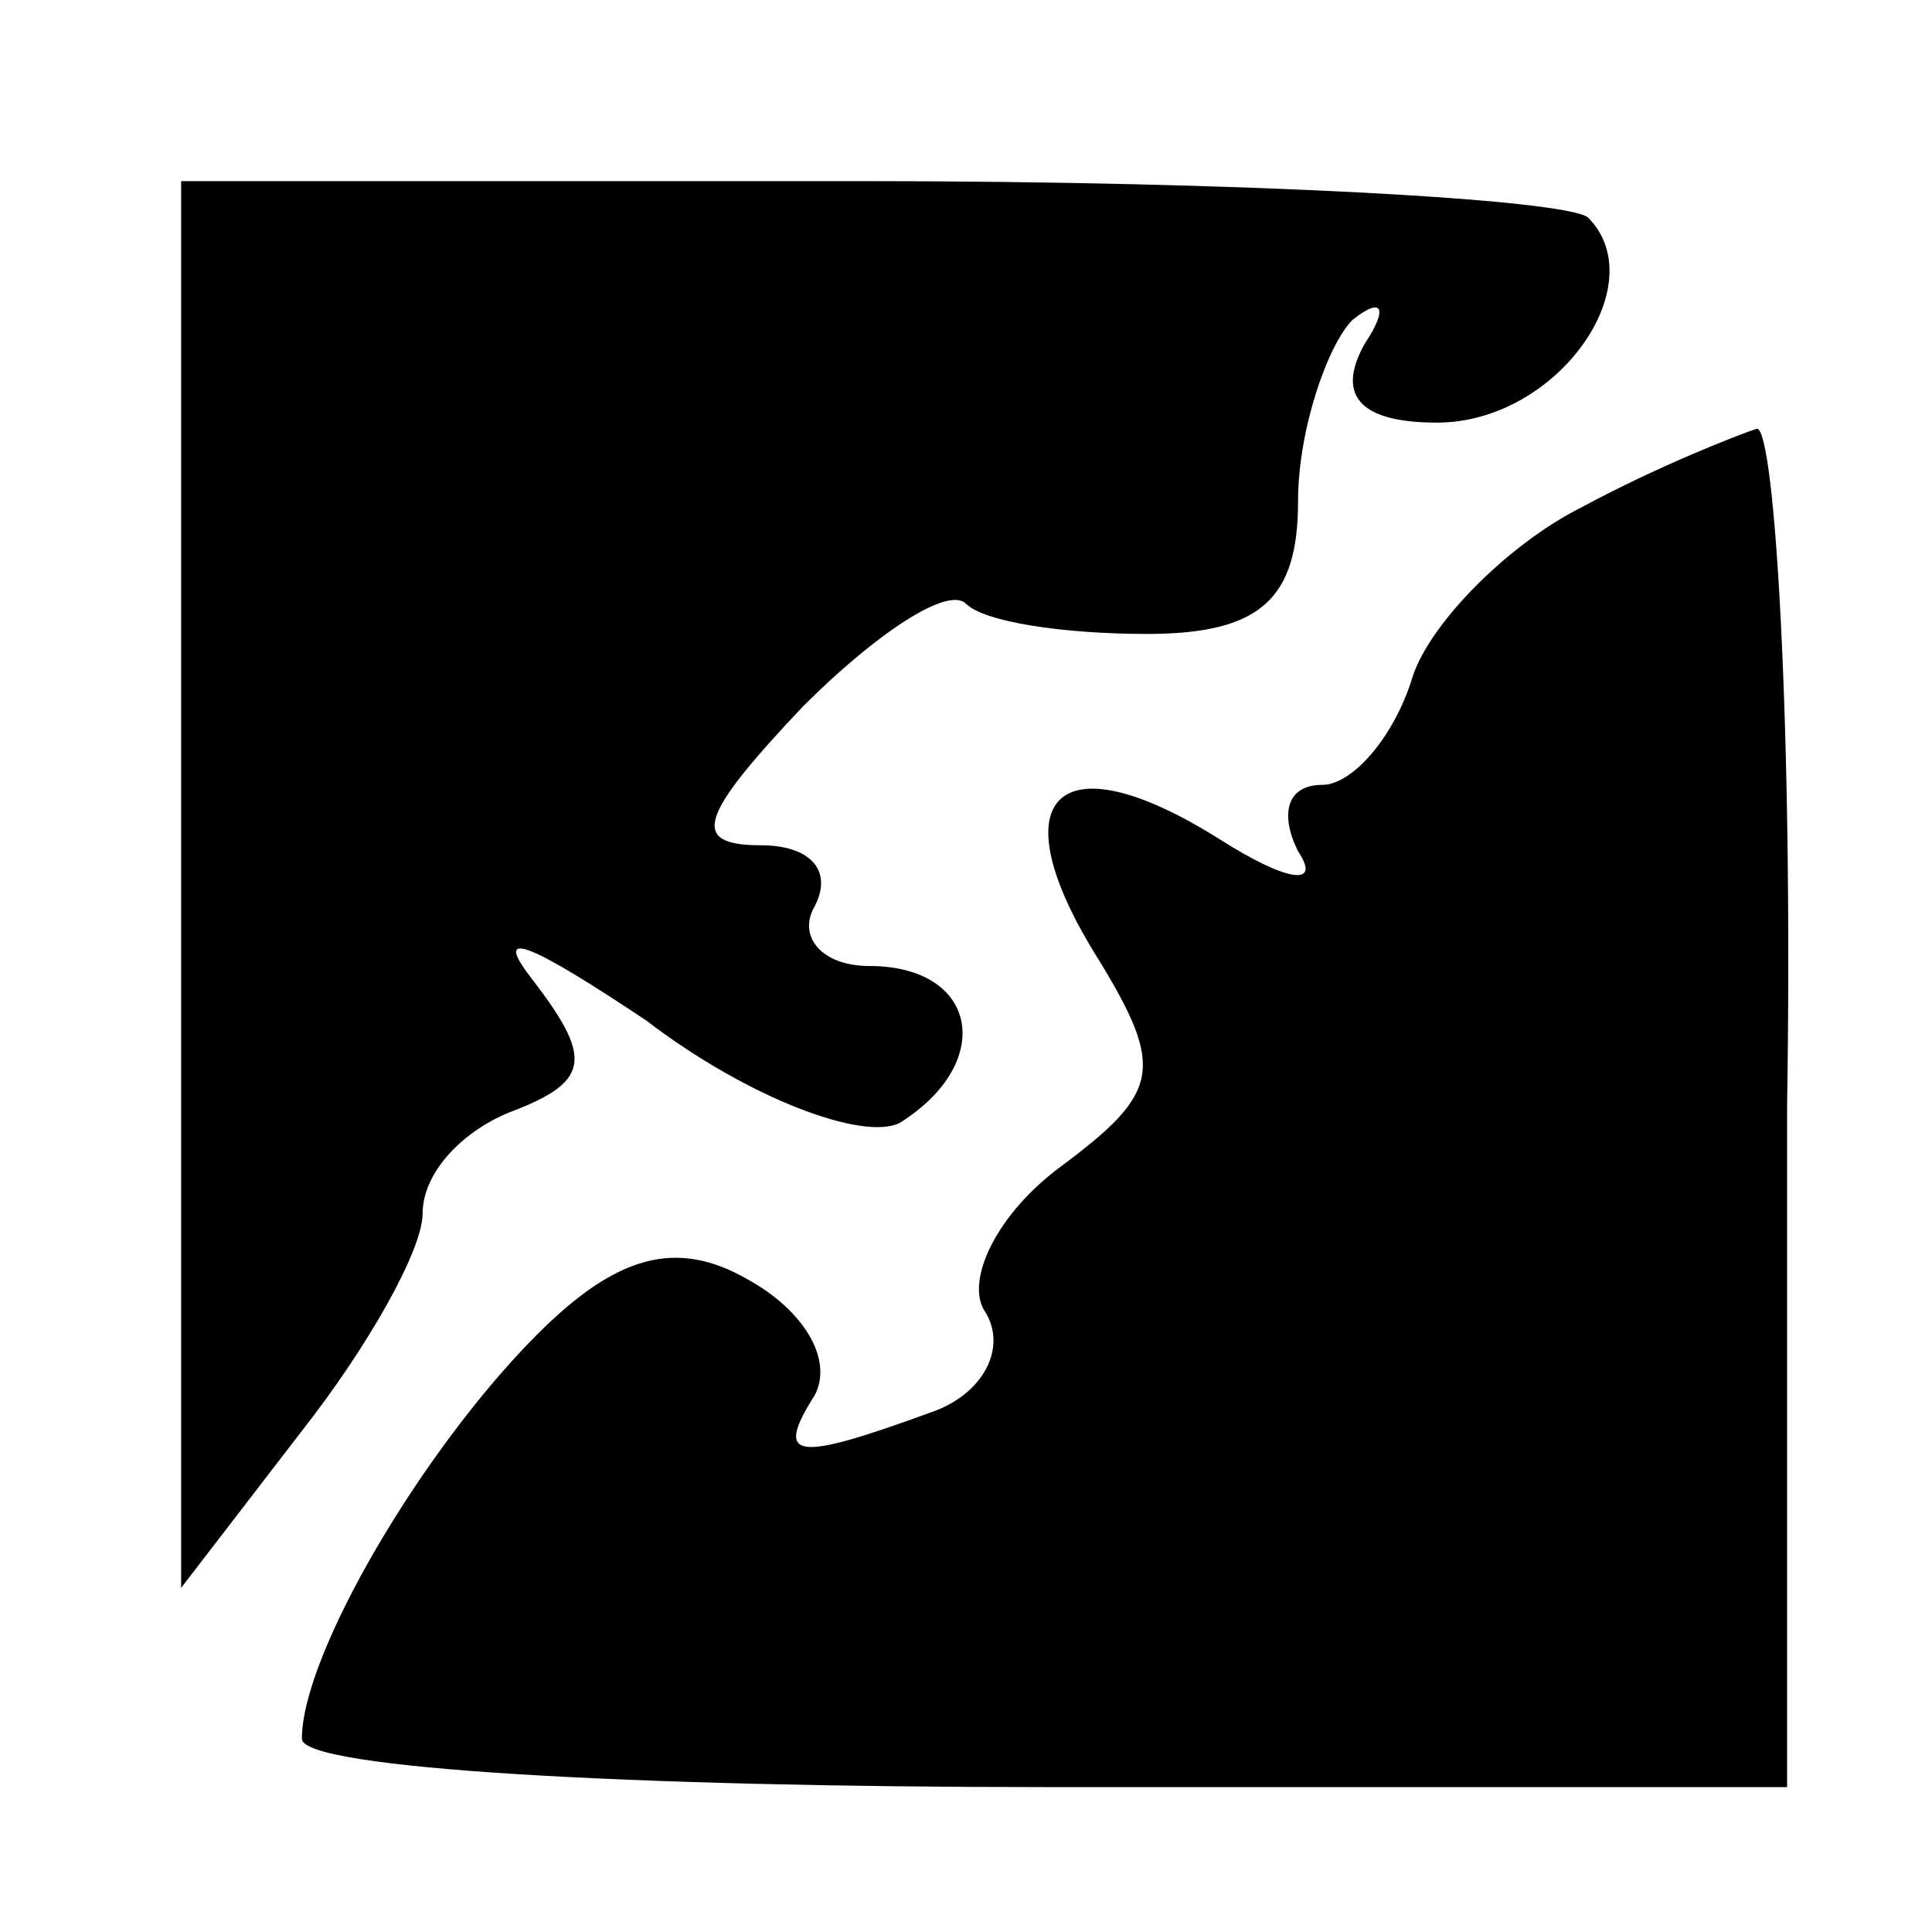 <?xml version="1.0" standalone="no"?>
<!DOCTYPE svg PUBLIC "-//W3C//DTD SVG 20010904//EN"
 "http://www.w3.org/TR/2001/REC-SVG-20010904/DTD/svg10.dtd">
<svg version="1.0" xmlns="http://www.w3.org/2000/svg"
 width="32pt" height="32pt" viewBox="0 0 32 32"
 preserveAspectRatio="xMidYMid meet">
<g transform="translate(0,32) scale(0.1,-0.1)"
fill="#000000" stroke="none">
<path fill="#000000" stroke="none" d="M30 174 l0 -117 20 26 c11 14 20 30 20
36 0 7 7 14 15 17 13 5 13 9 3 22 -7 9 1 5 19 -7 17 -13 36 -20 42 -17 16 10
13 26 -5 26 -8 0 -12 5 -9 10 3 6 -1 10 -9 10 -12 0 -10 5 7 23 12 12 24 20
27 17 3 -3 16 -5 30 -5 19 0 25 6 25 22 0 12 5 26 9 30 5 4 6 2 2 -4 -5 -9 0
-13 12 -13 20 0 36 23 25 34 -4 3 -57 6 -120 6 l-113 0 0 -116z"/>
<path fill="#000000" stroke="none" d="M262 236 c-12 -6 -25 -19 -28 -28 -3
-10 -10 -18 -15 -18 -6 0 -7 -5 -4 -11 4 -6 -2 -5 -13 2 -27 17 -37 7 -20 -20
11 -18 10 -22 -6 -34 -11 -8 -16 -19 -13 -24 4 -6 0 -14 -9 -17 -22 -8 -26 -8
-19 3 3 6 -2 14 -11 19 -12 7 -22 4 -35 -9 -19 -19 -39 -53 -39 -67 0 -5 55
-8 123 -8 l123 0 0 113 c1 62 -2 112 -5 112 -3 -1 -16 -6 -29 -13z"/>
</g>
</svg>
